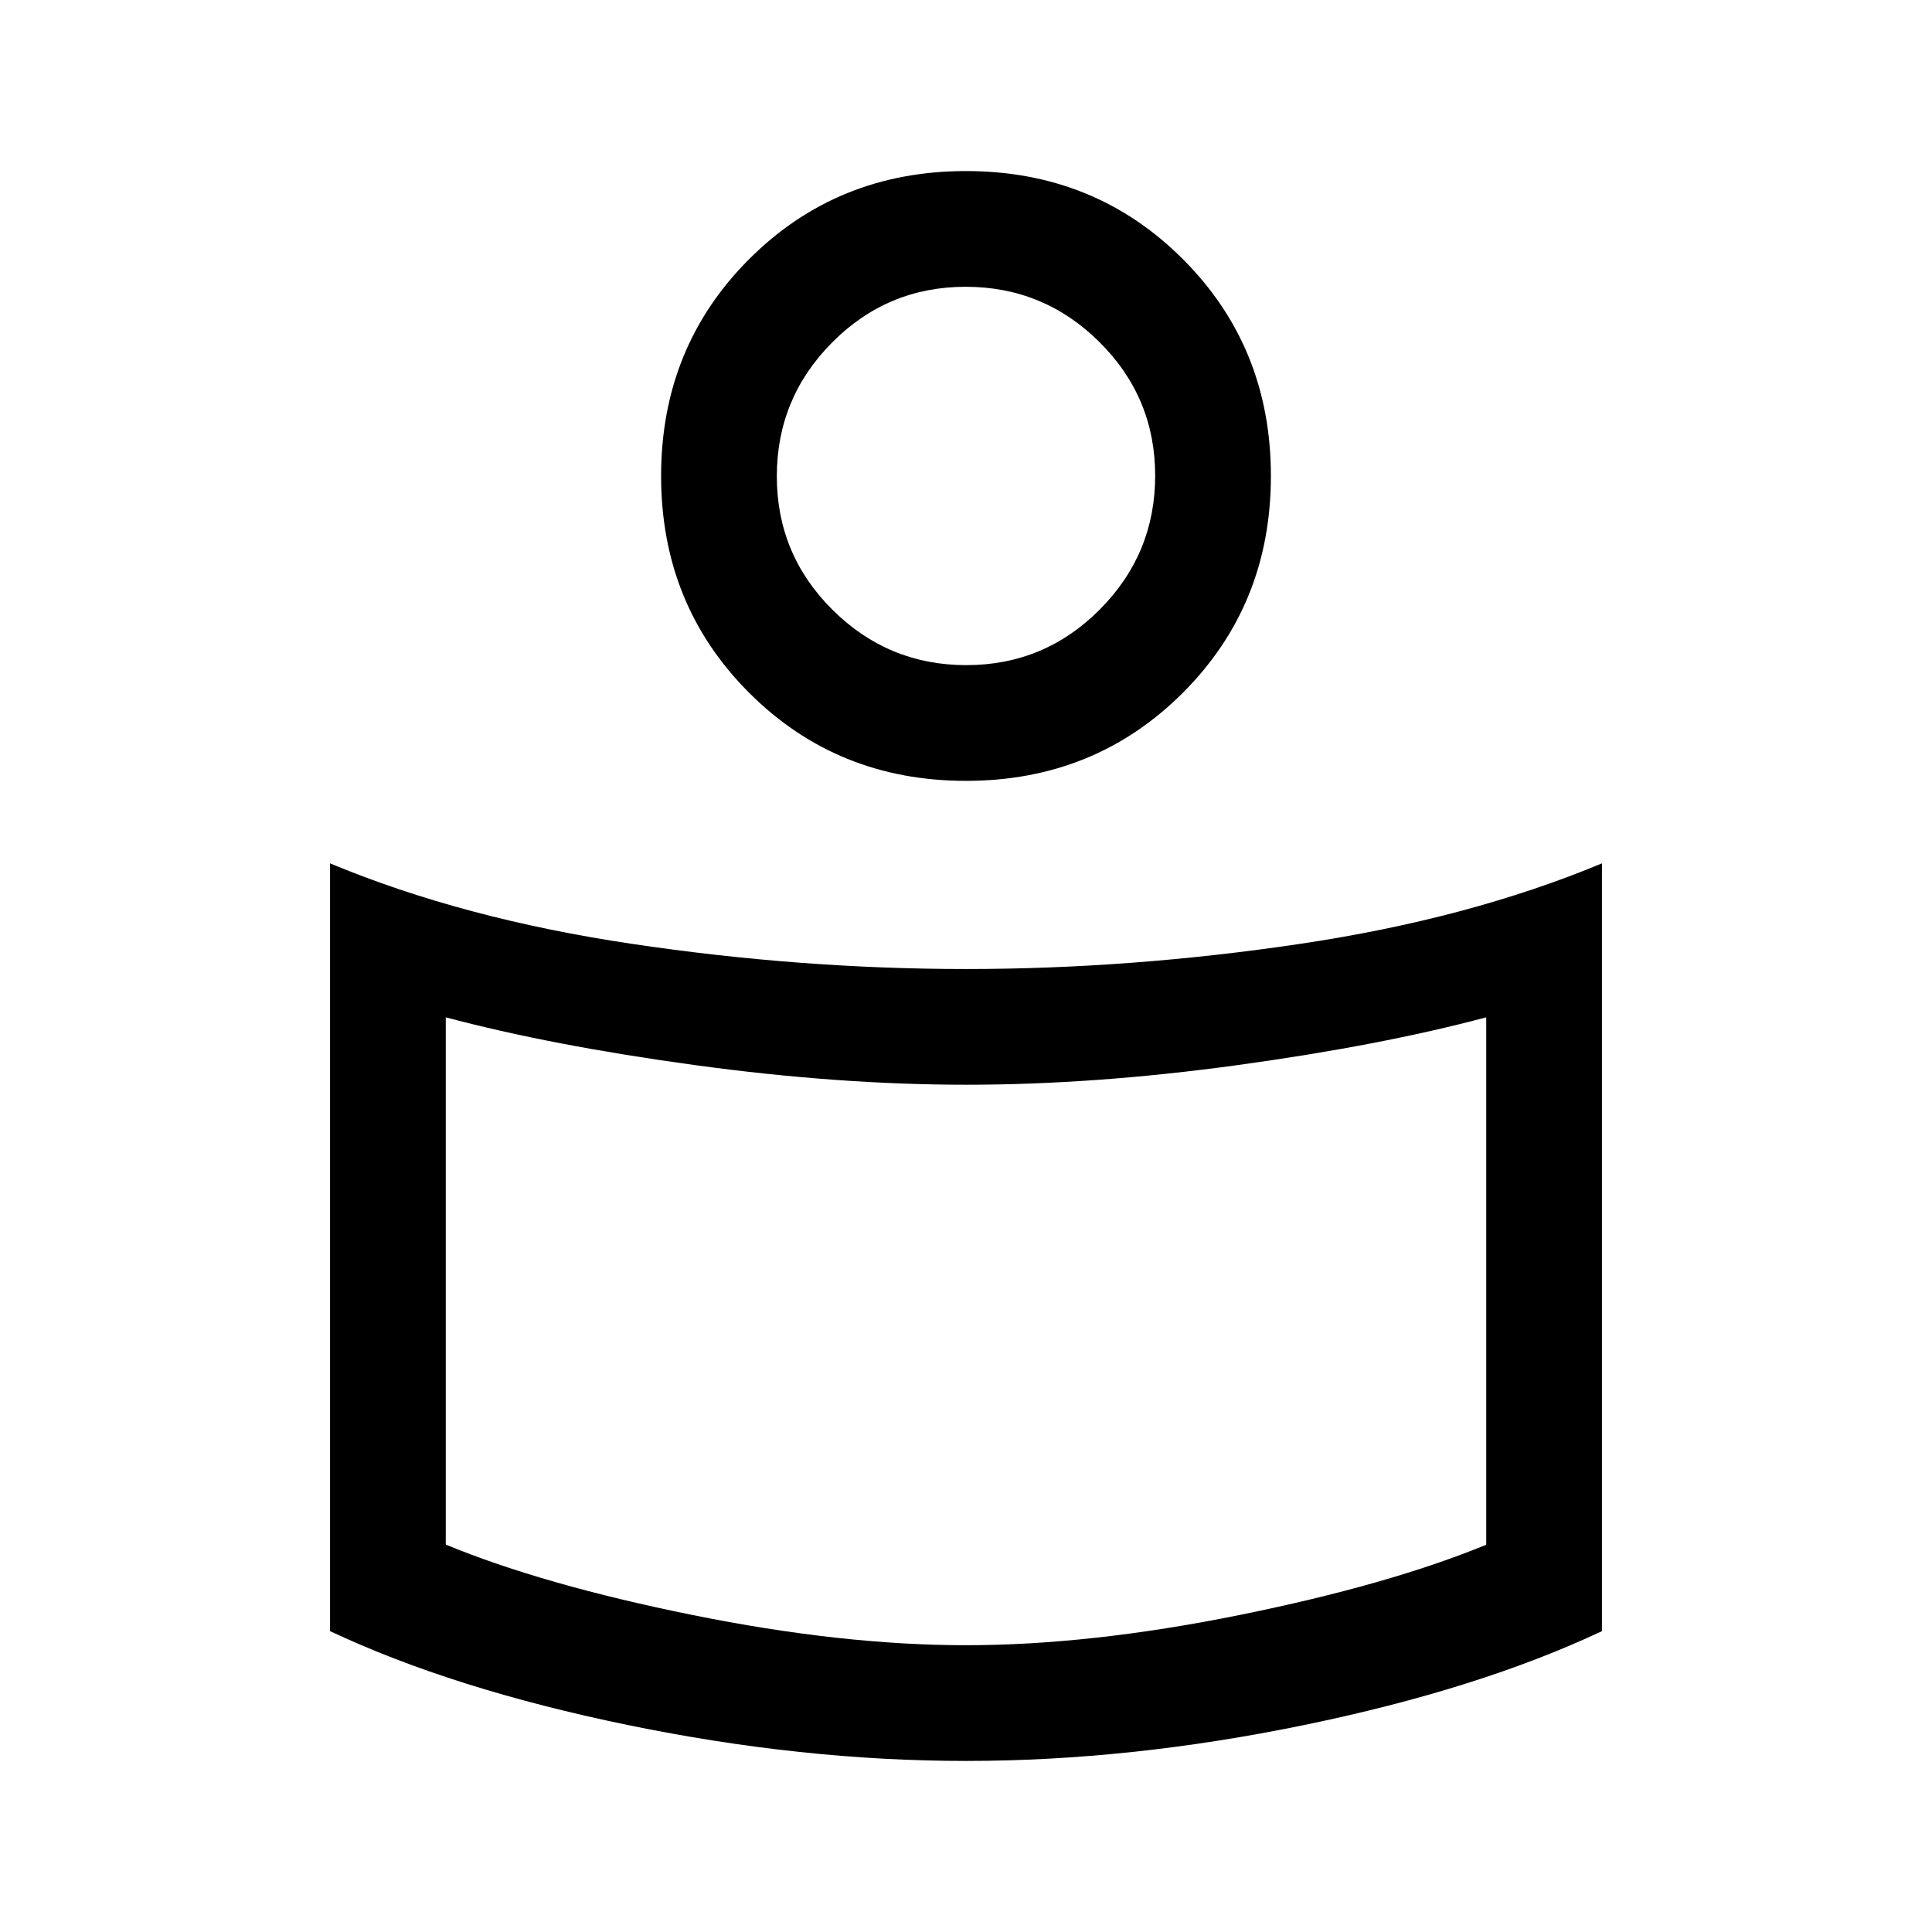 <svg xmlns="http://www.w3.org/2000/svg" height="48" viewBox="0 -960 960 960" width="48"><path d="M480-478.5q82 0 166-12.5t150-40v381.5q-61.017 28.725-147.759 46.613Q561.5-85 480-85q-81.5 0-168.241-17.887Q225.017-120.775 164-149.5V-531q66 27.5 150 40t166 12.5Zm258.5 286.073V-454.5q-52.5 14-123.632 23.75T480.213-421q-63.524 0-134.868-9.75Q274-440.5 221.5-454.5v262q48.5 20 122.658 35T480-142.5q61.684 0 135.842-15Q690-172.5 738.5-192.427ZM480-875q64 0 107.75 43.75T631.5-723.5q0 64-43.75 107.75T480-572q-64 0-107.75-43.75T328.5-723.5q0-64 43.75-107.75T480-875Zm.159 245.5q38.841 0 66.341-27.659 27.5-27.66 27.5-66.5Q574-762.5 546.341-790q-27.66-27.5-66.5-27.5-38.841 0-66.341 27.659-27.5 27.66-27.5 66.5Q386-684.5 413.659-657q27.66 27.5 66.5 27.5Zm-.159-110Zm0 440.5Z"/></svg>